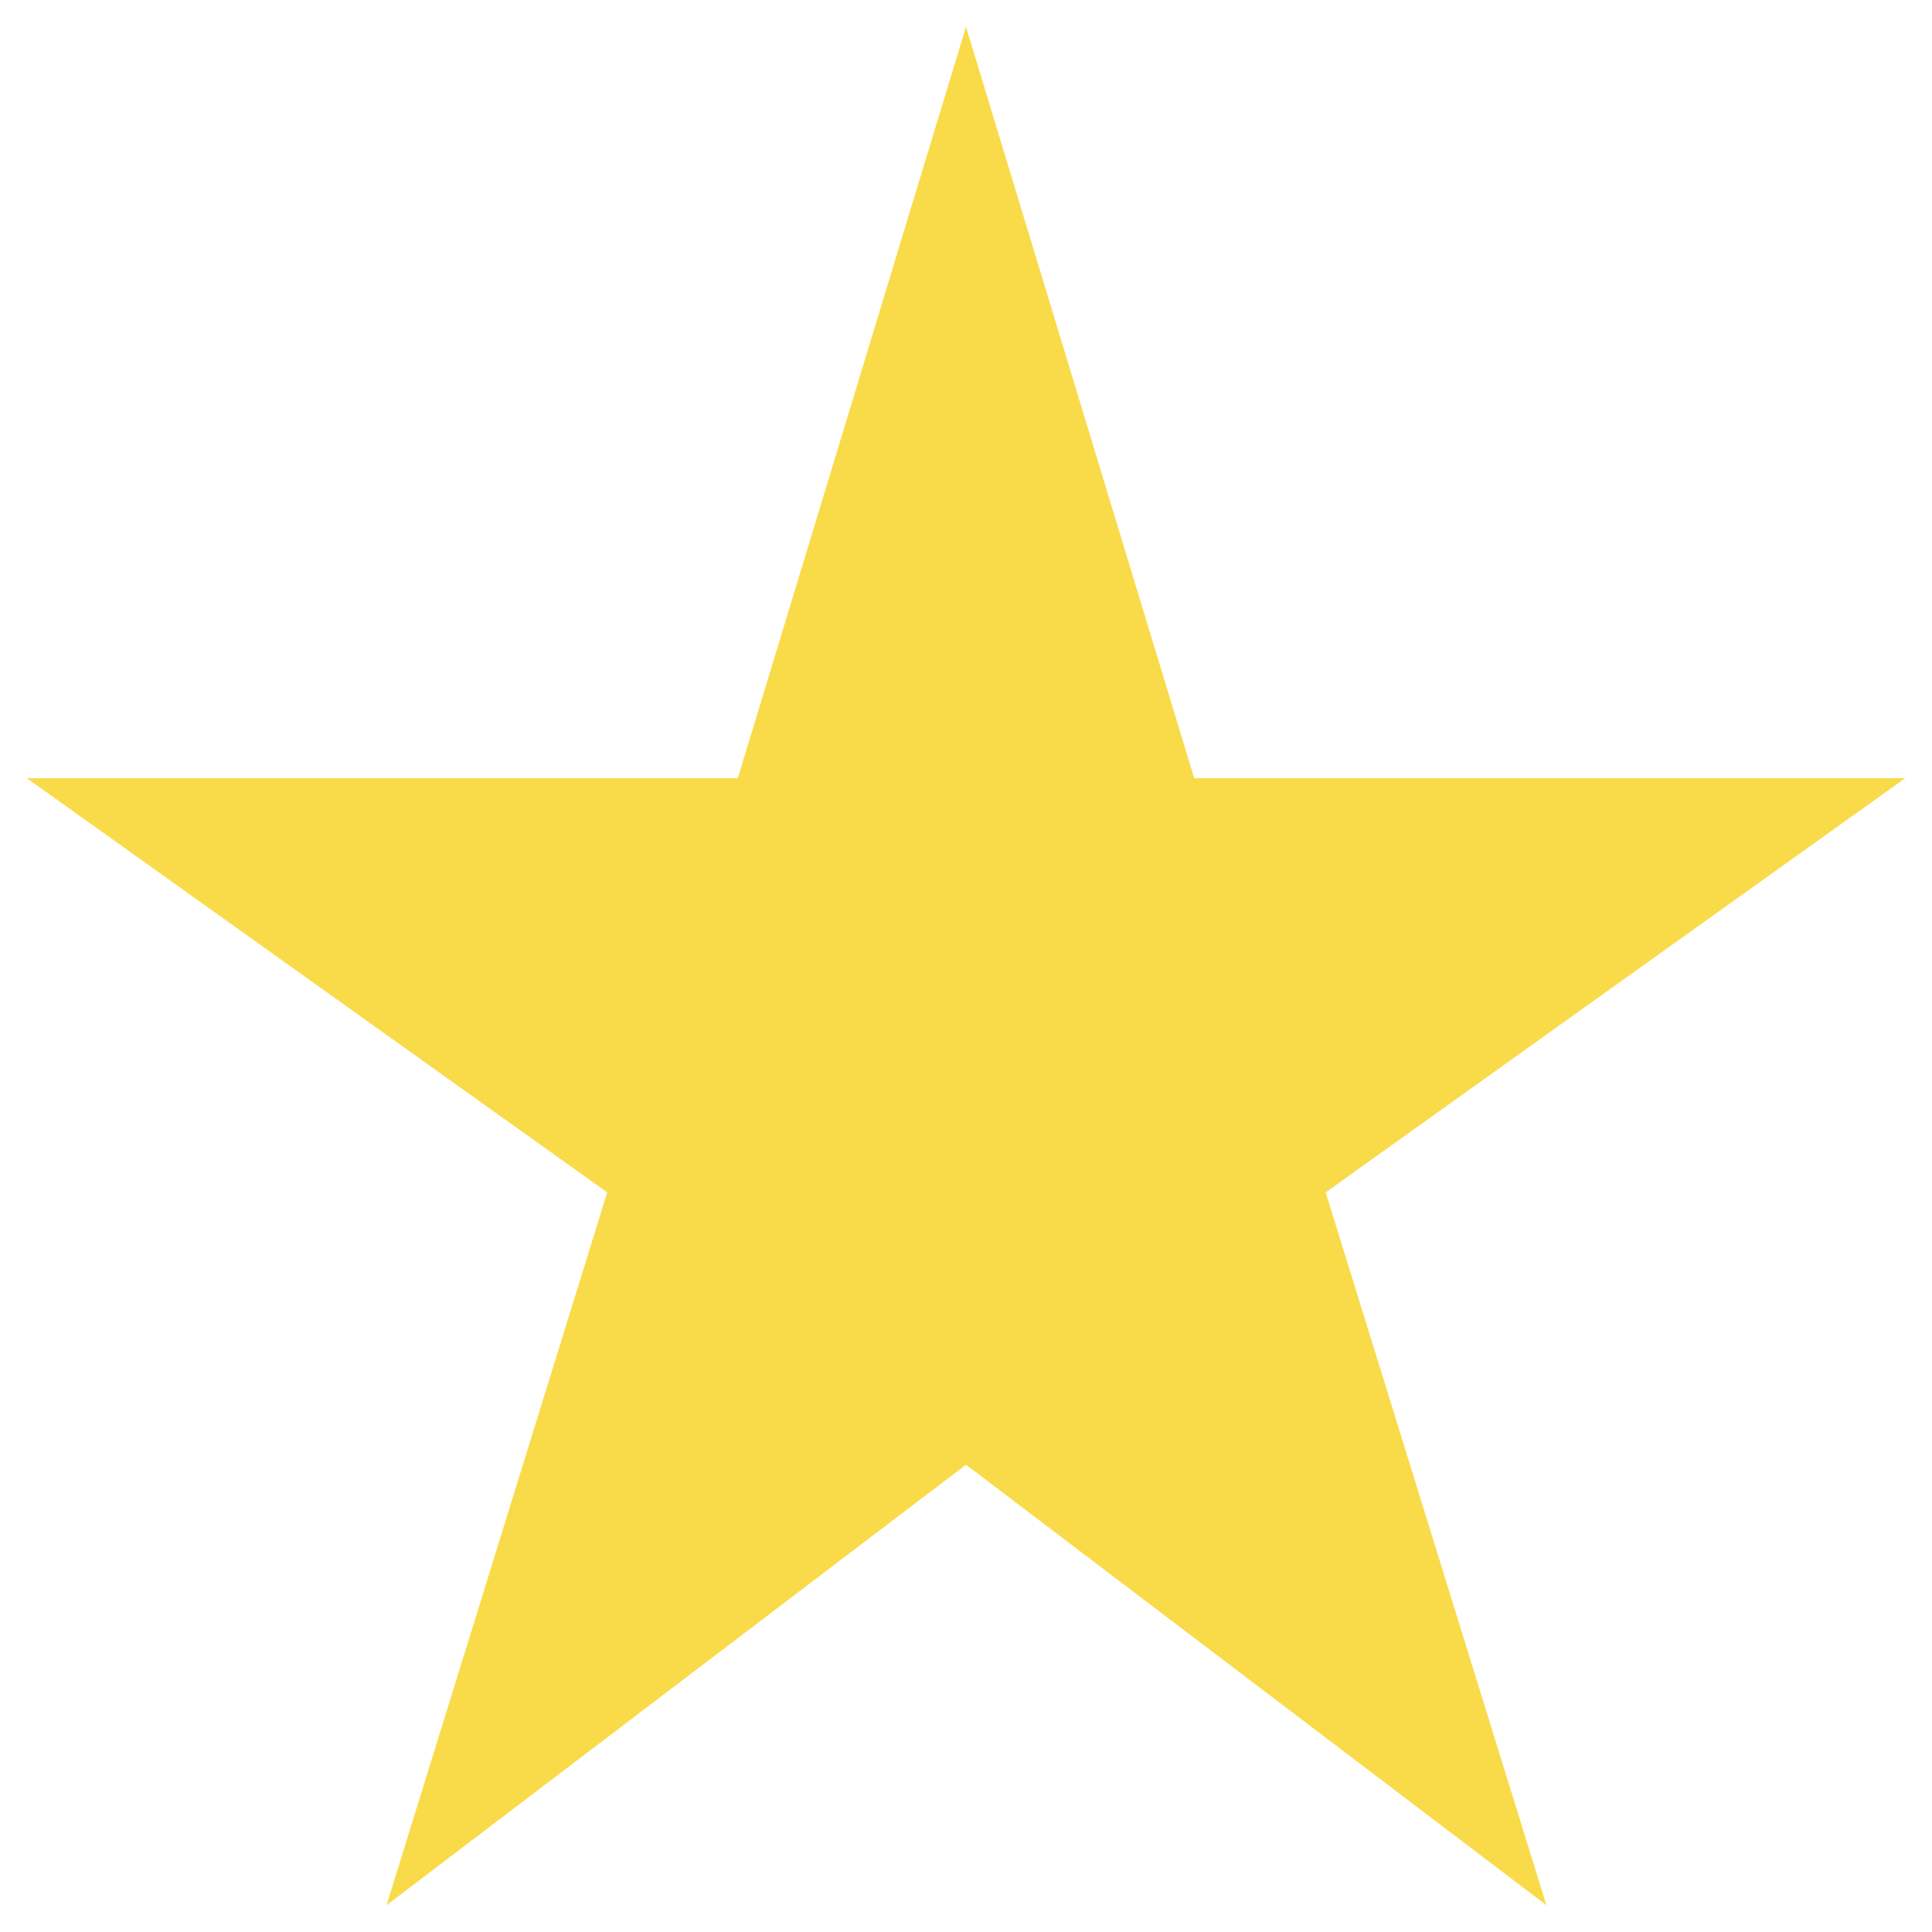 <svg width="24" height="24" viewBox="0 0 24 24" fill="none" xmlns="http://www.w3.org/2000/svg">
<path d="M14.835 9.667L12 0.333L9.165 9.667H0.333L7.543 14.812L4.802 23.667L12 18.195L19.21 23.667L16.468 14.812L23.667 9.667H14.835Z" fill="#F9DB4A"/>
</svg>
